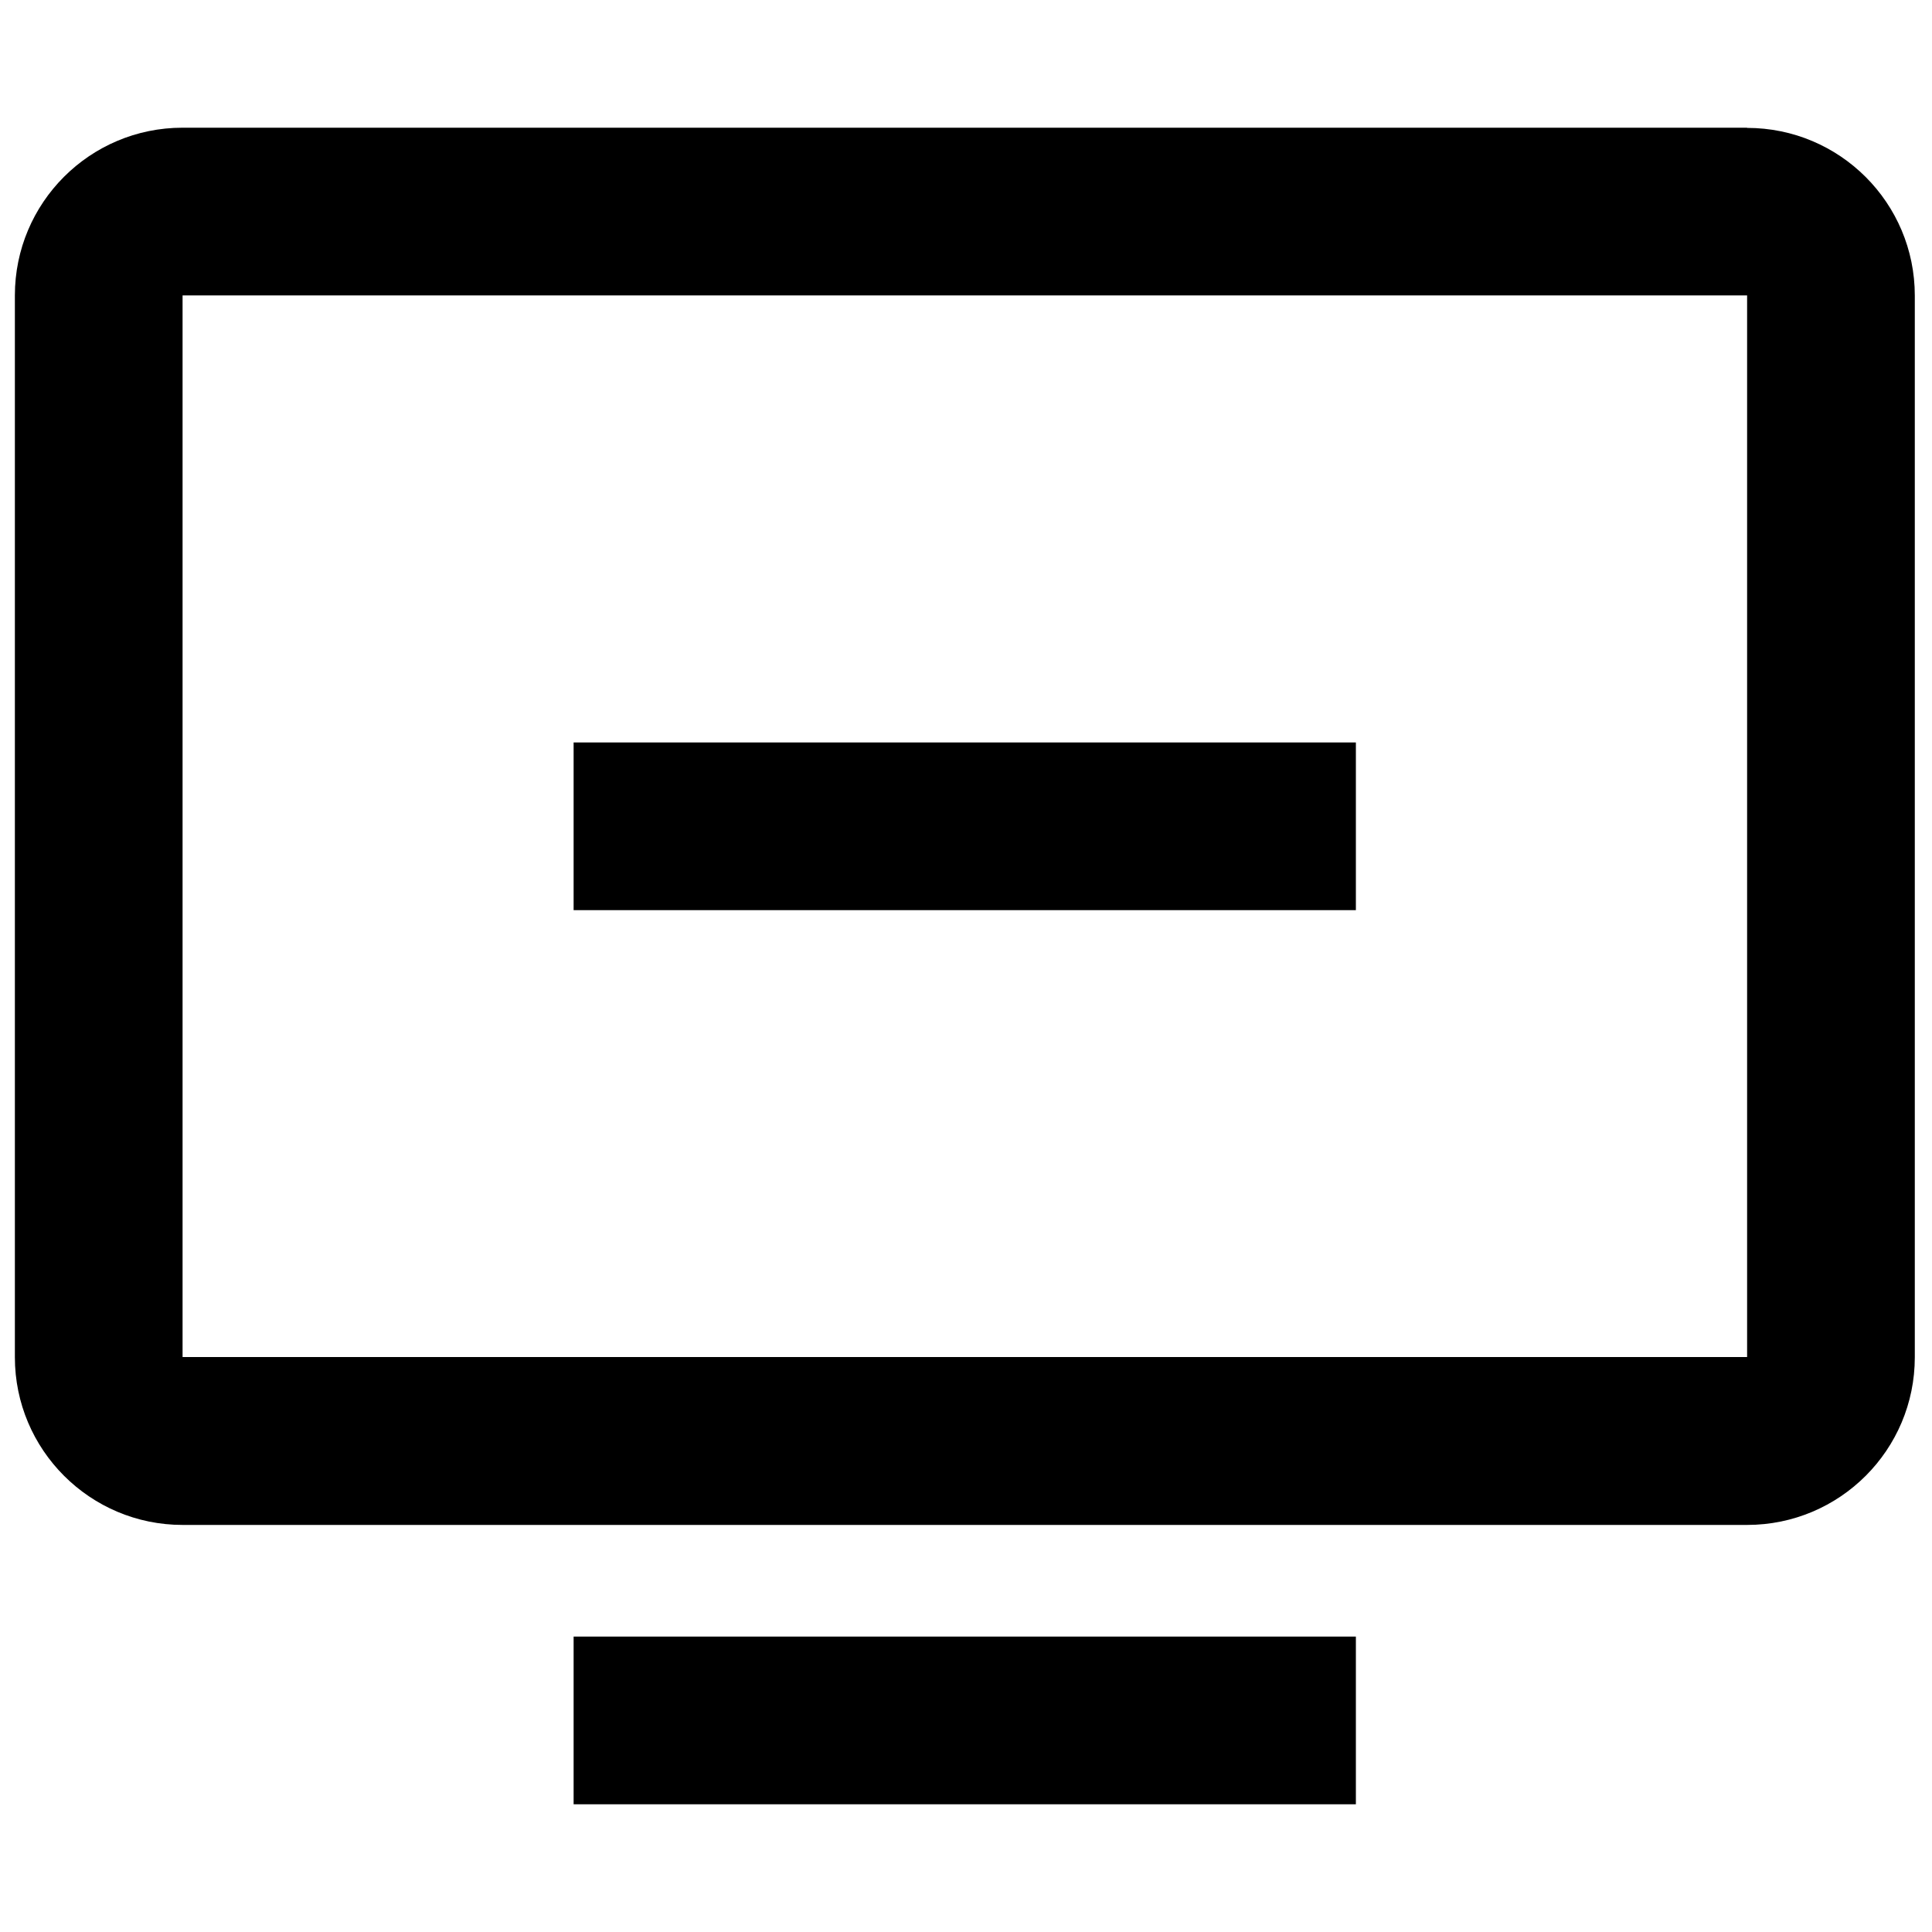 <?xml version="1.0" encoding="utf-8"?>
<!-- Generator: Adobe Illustrator 24.2.3, SVG Export Plug-In . SVG Version: 6.00 Build 0)  -->
<svg version="1.1" id="图层_1" xmlns="http://www.w3.org/2000/svg" xmlns:xlink="http://www.w3.org/1999/xlink" x="0px" y="0px"
	 viewBox="0 0 1000 1000" style="enable-background:new 0 0 1000 1000;" xml:space="preserve">
<g>
	<path d="M701.8,847.1v86.8H296.9v-86.8H701.8z M904.3,66.2c47.9,0,86.8,38.8,86.8,86.8v549.5c0,47.9-38.8,86.8-86.8,86.8H94.5
		c-47.9,0-86.8-38.9-86.8-86.8V152.9c0-47.9,38.8-86.8,86.8-86.8H904.3z M904.3,152.9H94.5v549.5h809.8V152.9z M701.8,384.3v86.8
		H296.9v-86.8H701.8z M701.8,384.3"/>
</g>
</svg>
